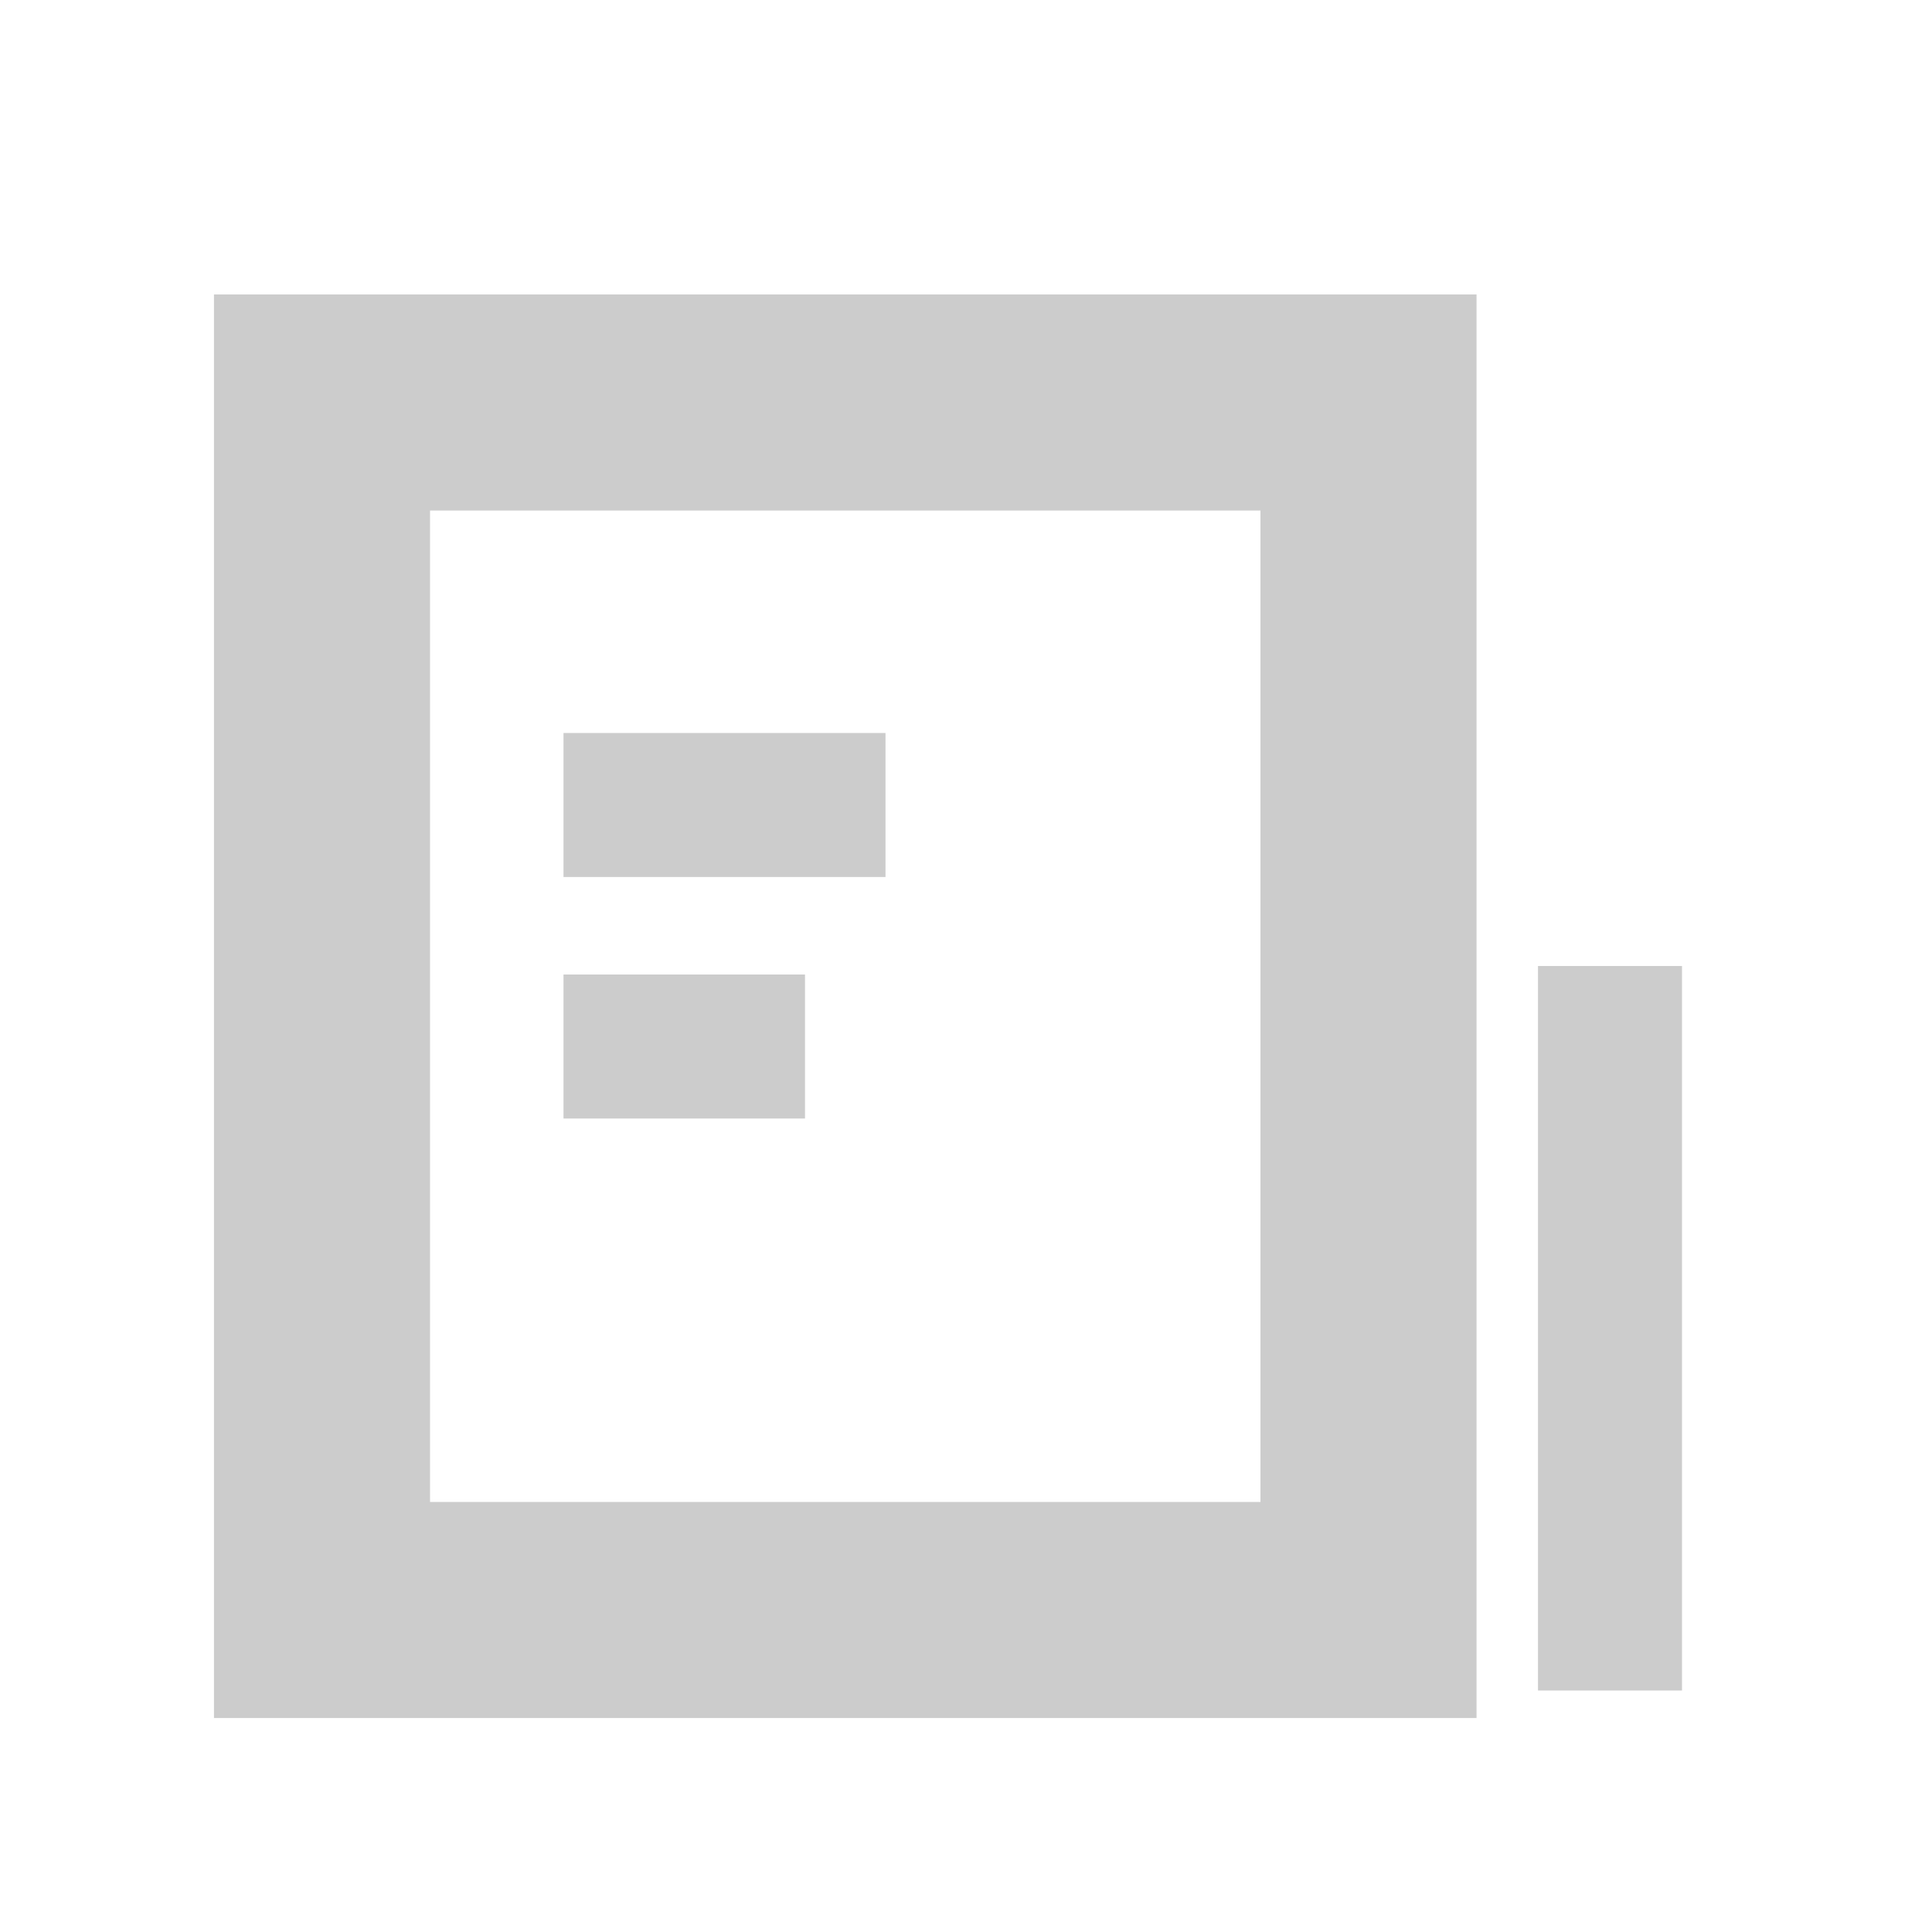 <?xml version="1.0" encoding="UTF-8"?>
<svg width="24px" height="24px" viewBox="0 0 24 24" version="1.1" xmlns="http://www.w3.org/2000/svg" xmlns:xlink="http://www.w3.org/1999/xlink">
    <!-- Generator: Sketch 48.1 (47250) - http://www.bohemiancoding.com/sketch -->
    <title>iconBottomNor03</title>
    <desc>Created with Sketch.</desc>
    <defs></defs>
    <g id="Symbols" stroke="none" stroke-width="1" fill="none" fill-rule="evenodd" opacity="0.2">
        <g id="iconBottomNor03" stroke="#000000">
            <polygon id="Rectangle-14" stroke-width="2.684" points="4 5 17 5 17 20 4 20"></polygon>
            <path d="M20,21 L20,12" id="Path-10" stroke-width="1.789"></path>
            <path d="M7,13 L10,13" id="Path-12-Copy" stroke-width="1.789"></path>
            <path d="M7,10 L11,10" id="Path-12" stroke-width="1.789"></path>
        </g>
    </g>
</svg>